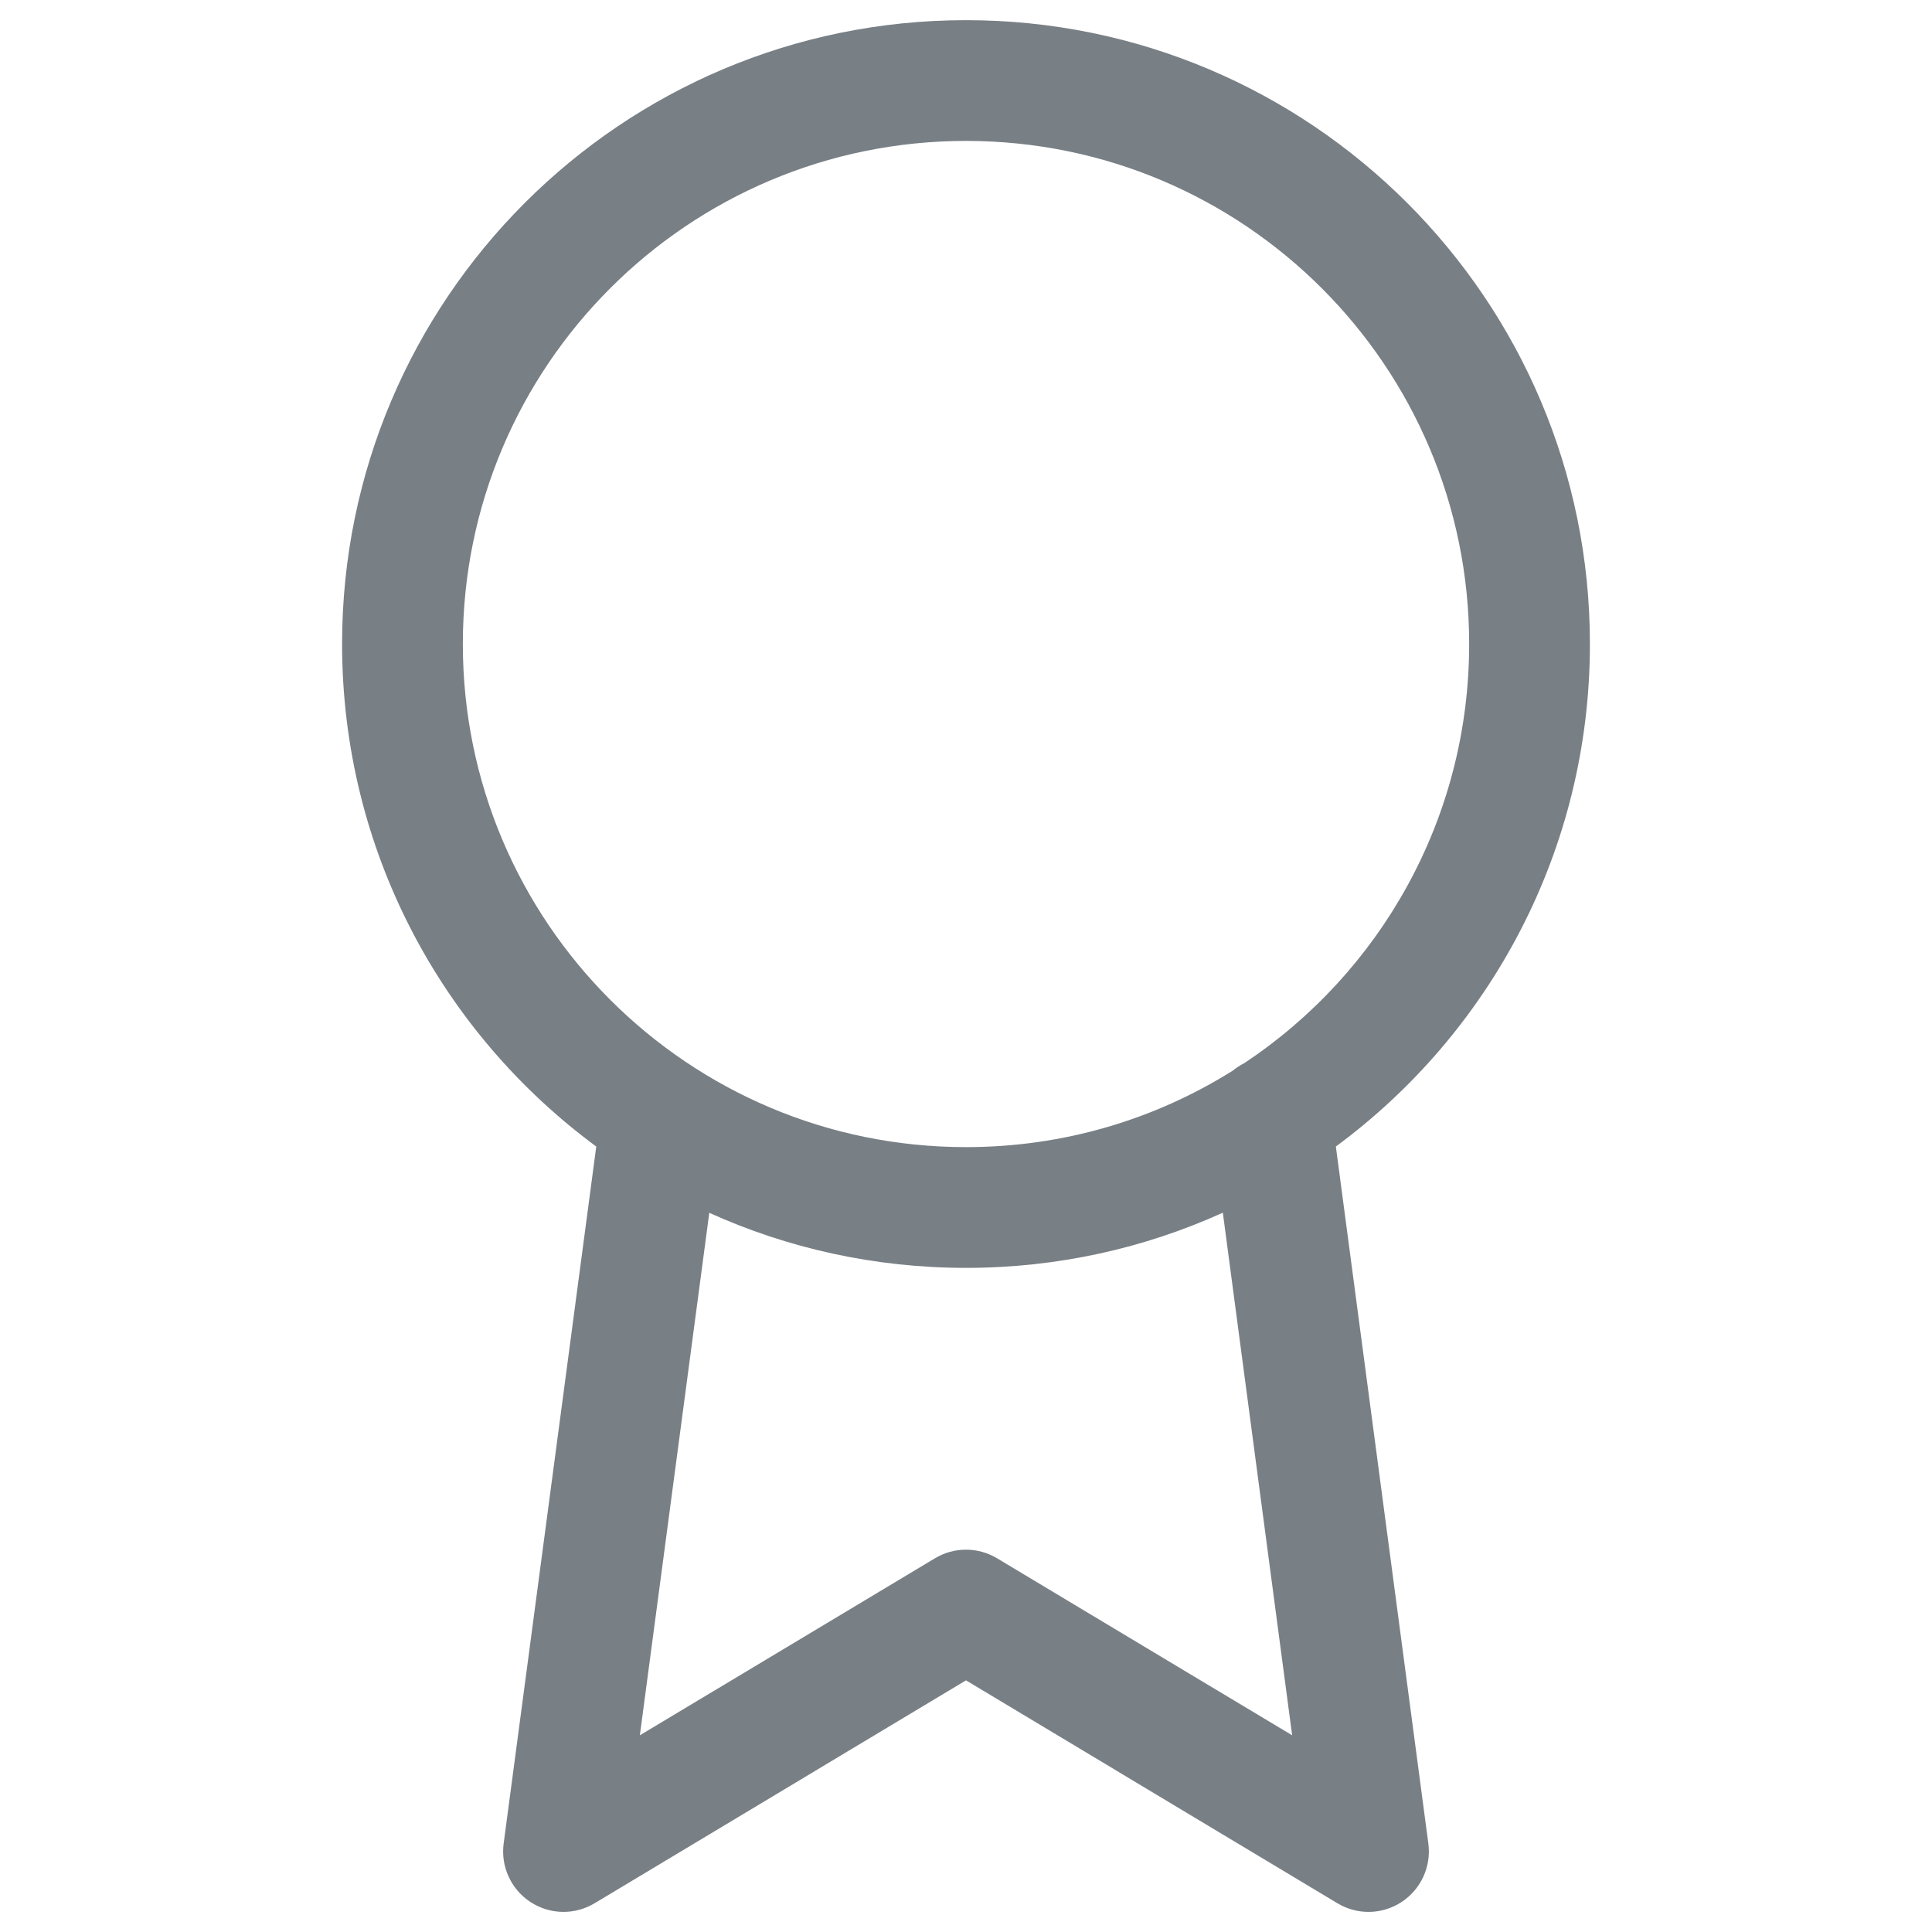 <svg width="16" height="16" viewBox="0 0 16 16" xmlns="http://www.w3.org/2000/svg">
<g clip-path="url(#clip0_4_1242)">
<path fill-rule="evenodd" clip-rule="evenodd" d="M3.833 5.333C3.833 3.032 5.699 1.167 8 1.167C10.301 1.167 12.167 3.032 12.167 5.333C12.167 6.783 11.427 8.059 10.304 8.805C10.27 8.822 10.239 8.843 10.21 8.866C9.57 9.268 8.812 9.5 8 9.5C5.699 9.5 3.833 7.635 3.833 5.333ZM10.127 10.043C9.478 10.337 8.758 10.5 8 10.5C7.242 10.5 6.522 10.337 5.874 10.044L5.299 14.371L7.743 12.905C7.901 12.81 8.099 12.81 8.257 12.905L10.701 14.371L10.127 10.043ZM4.938 9.495C3.661 8.554 2.833 7.041 2.833 5.333C2.833 2.48 5.146 0.167 8 0.167C10.853 0.167 13.167 2.48 13.167 5.333C13.167 7.04 12.339 8.554 11.063 9.495L11.829 15.268C11.854 15.458 11.768 15.646 11.608 15.751C11.447 15.857 11.241 15.861 11.076 15.762L8 13.916L4.924 15.762C4.759 15.861 4.553 15.857 4.392 15.751C4.232 15.646 4.146 15.458 4.171 15.268L4.938 9.495Z" fill="#787F85"/>
</g>
<defs>
<clipPath id="clip0_4_1242">
<rect width="16" height="16" fill="white"/>
</clipPath>
</defs>
</svg>
